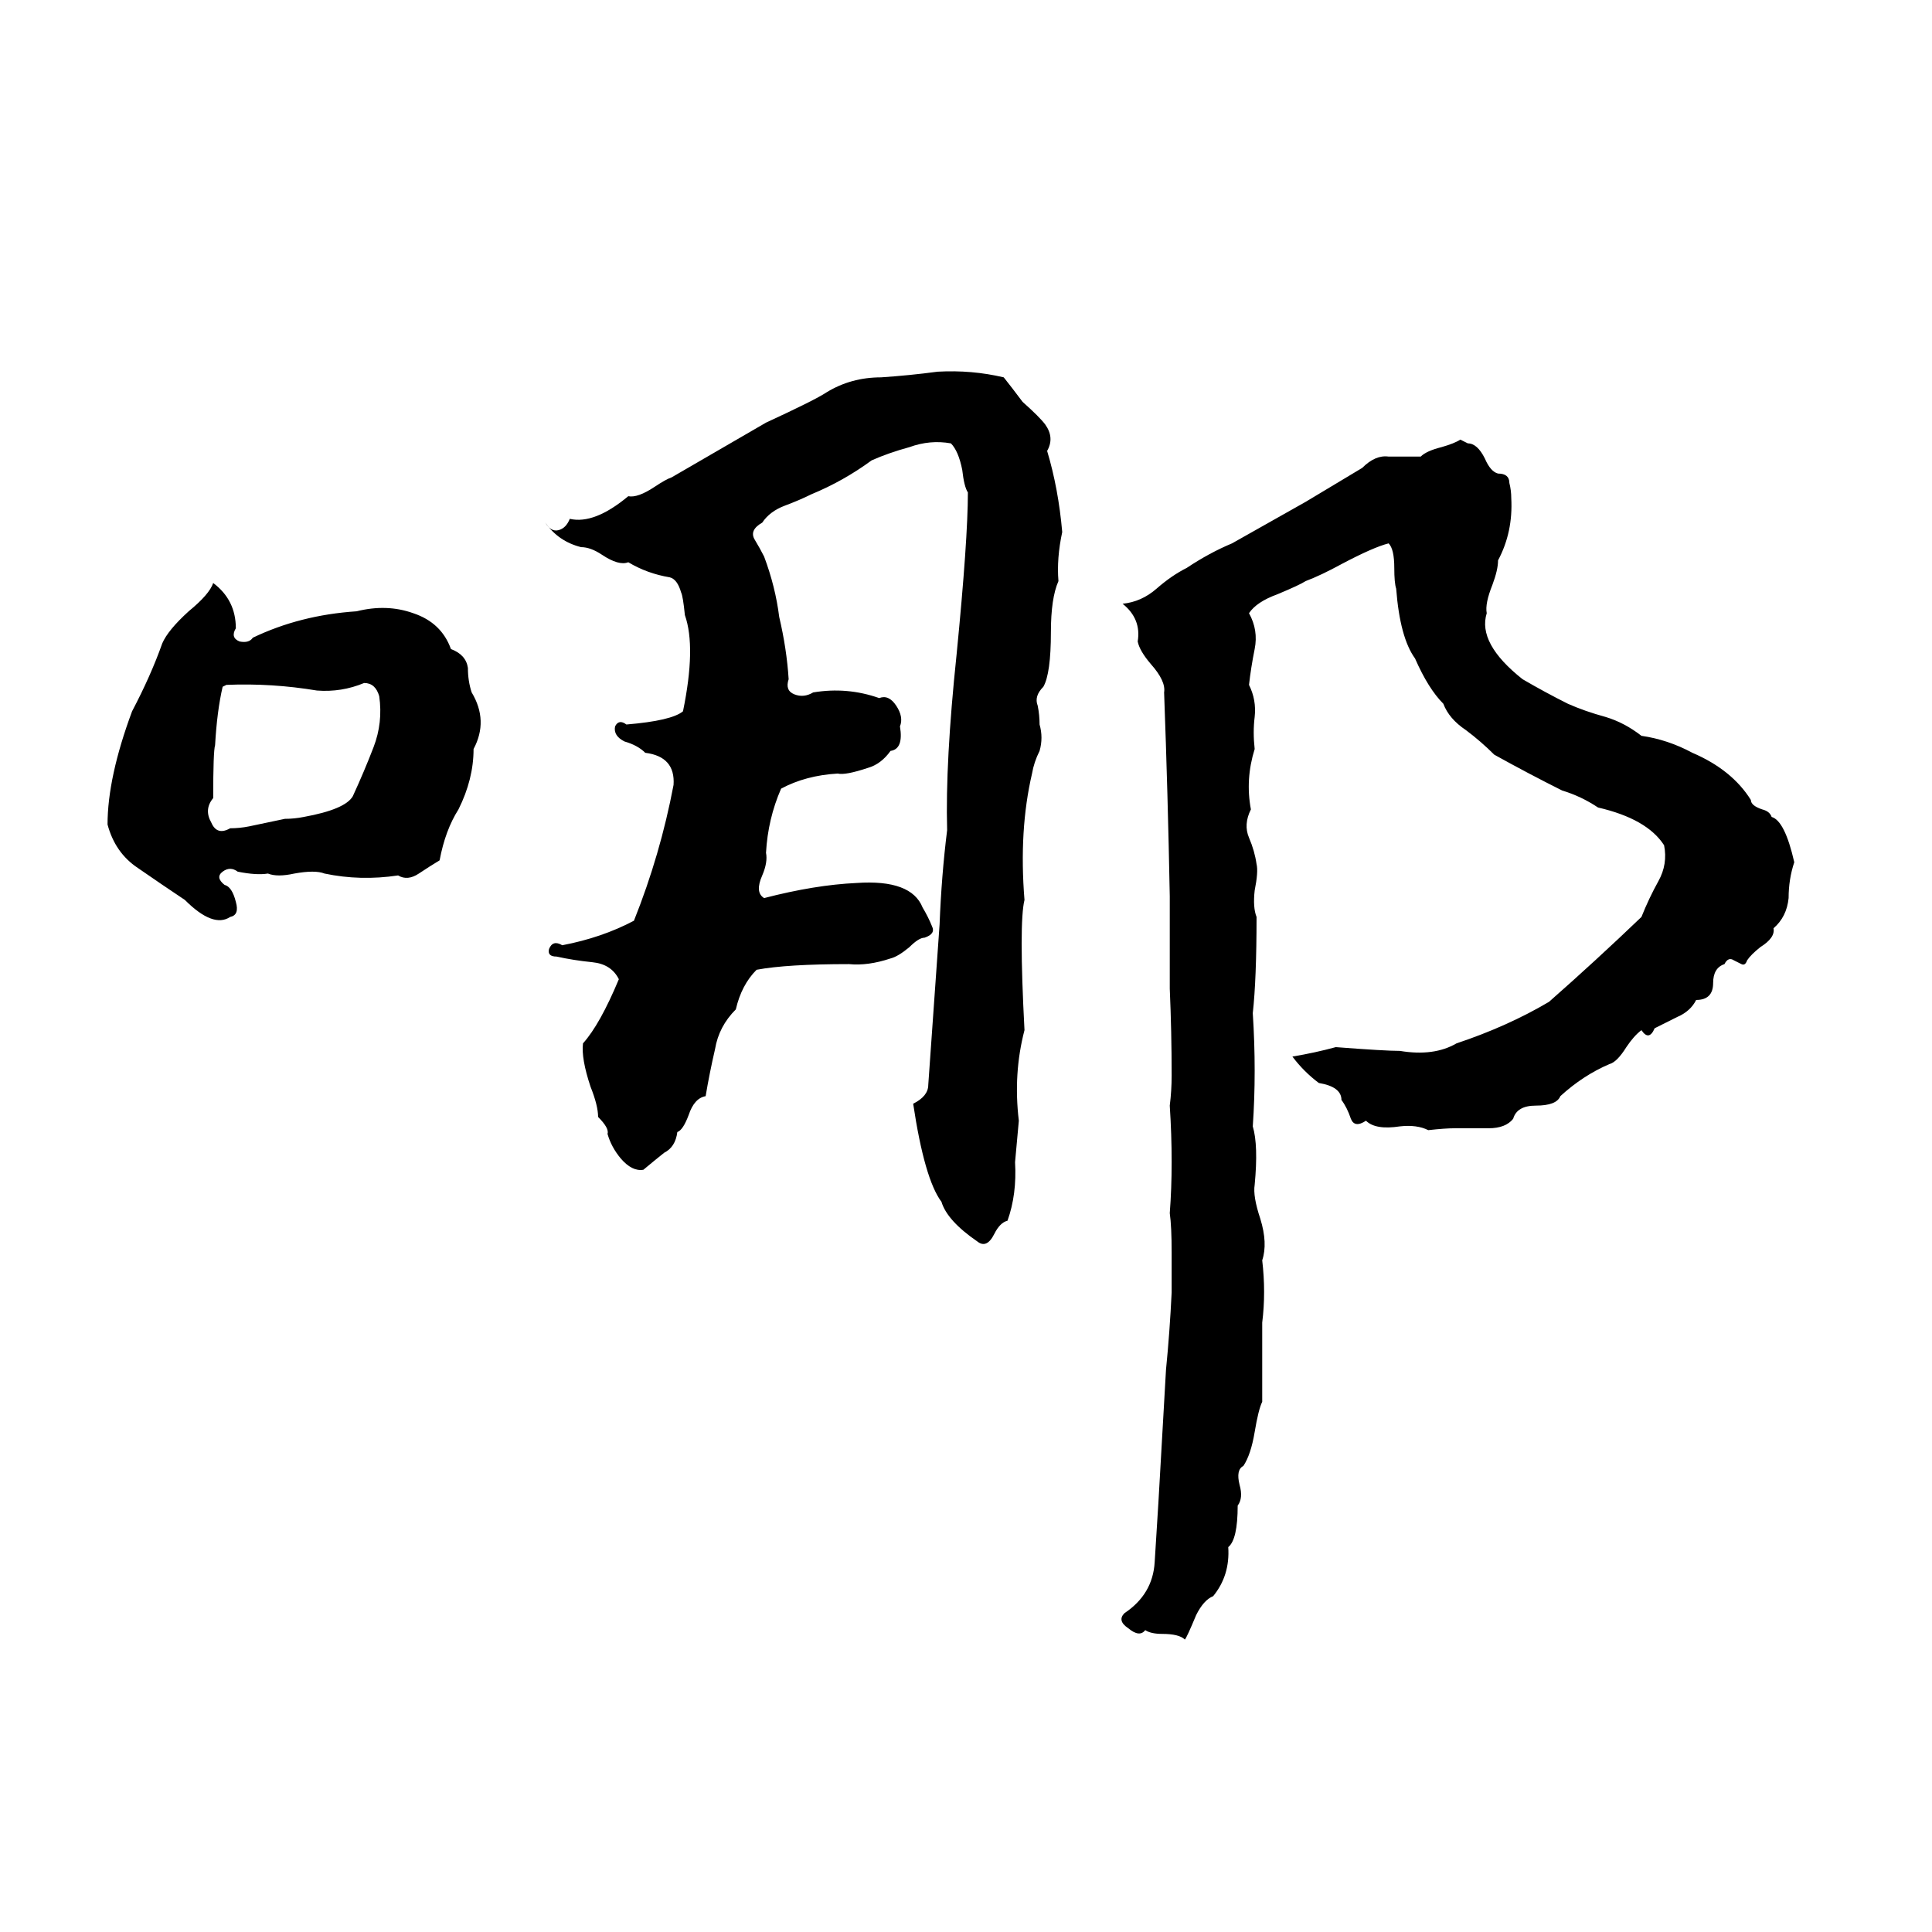 <svg xmlns="http://www.w3.org/2000/svg" viewBox="0 -800 1024 1024">
	<path fill="#000000" d="M497 -603Q515 -604 532 -600Q536 -595 542 -587Q551 -579 554 -575Q559 -568 555 -561Q561 -541 563 -518Q560 -504 561 -492Q557 -483 557 -465Q557 -443 553 -436Q548 -431 550 -426Q551 -421 551 -416Q553 -409 551 -402Q548 -396 547 -390Q540 -360 543 -323Q540 -311 543 -254Q537 -231 540 -206Q539 -195 538 -184Q539 -167 534 -153Q530 -152 527 -146Q523 -138 518 -142Q502 -153 499 -163Q490 -175 484 -215Q492 -219 492 -225Q495 -267 498 -310Q499 -336 502 -360Q501 -396 507 -453Q513 -514 513 -539Q511 -542 510 -551Q508 -561 504 -565Q493 -567 482 -563Q471 -560 462 -556Q447 -545 430 -538Q424 -535 416 -532Q408 -529 404 -523Q397 -519 400 -514Q403 -509 405 -505Q411 -489 413 -473Q417 -456 418 -440Q416 -434 421 -432Q426 -430 431 -433Q449 -436 466 -430Q471 -432 475 -426Q479 -420 477 -415Q479 -403 472 -402Q467 -395 460 -393Q448 -389 444 -390Q427 -389 414 -382Q407 -366 406 -348Q407 -343 404 -336Q400 -327 405 -324Q432 -331 454 -332Q483 -334 489 -319Q492 -314 494 -309Q496 -305 490 -303Q487 -303 482 -298Q476 -293 472 -292Q460 -288 450 -289Q417 -289 401 -286Q393 -278 390 -265Q381 -256 379 -244Q376 -231 374 -219Q368 -218 365 -209Q362 -201 359 -200Q358 -192 352 -189Q347 -185 341 -180Q335 -179 329 -186Q324 -192 322 -199Q323 -202 317 -208Q317 -214 313 -224Q308 -239 309 -247Q318 -257 328 -281Q324 -289 314 -290Q304 -291 295 -293Q290 -293 291 -297Q293 -302 298 -299Q319 -303 336 -312Q350 -347 357 -384Q358 -399 342 -401Q338 -405 331 -407Q325 -410 326 -415Q328 -419 332 -416Q356 -418 362 -423Q369 -457 363 -474Q362 -484 361 -486Q359 -493 355 -494Q343 -496 333 -502Q328 -500 319 -506Q313 -510 308 -510Q296 -513 289 -523Q292 -518 296 -519Q300 -520 302 -525Q315 -522 333 -537Q338 -536 347 -542Q353 -546 356 -547L406 -576Q432 -588 438 -592Q451 -600 467 -600Q482 -601 497 -603ZM774 -567L778 -565Q783 -565 787 -557Q790 -550 794 -549Q800 -549 800 -544Q801 -540 801 -536Q802 -518 794 -503Q794 -498 791 -490Q787 -480 788 -475Q783 -459 807 -440Q819 -433 831 -427Q840 -423 851 -420Q861 -417 870 -410Q884 -408 897 -401Q918 -392 928 -376Q928 -373 934 -371Q938 -370 939 -367Q946 -365 951 -343Q948 -334 948 -324Q947 -314 940 -308Q941 -303 933 -298Q928 -294 926 -291Q925 -288 923 -289Q921 -290 919 -291Q916 -293 914 -289Q908 -287 908 -279Q908 -270 899 -270Q896 -264 889 -261Q883 -258 877 -255Q874 -248 870 -254Q866 -251 862 -245Q857 -237 853 -236Q839 -230 827 -219Q825 -214 814 -214Q804 -214 802 -207Q798 -202 789 -202Q780 -202 771 -202Q766 -202 757 -201Q751 -204 742 -203Q729 -201 724 -206Q718 -202 716 -207Q714 -213 711 -217Q711 -224 699 -226Q691 -232 685 -240Q697 -242 708 -245Q734 -243 742 -243Q760 -240 772 -247Q799 -256 821 -269Q846 -291 870 -314Q874 -324 879 -333Q884 -342 882 -352Q873 -366 847 -372Q838 -378 828 -381Q810 -390 792 -400Q785 -407 777 -413Q768 -419 765 -427Q757 -435 750 -451Q742 -462 740 -488Q739 -491 739 -499Q739 -509 736 -512Q728 -510 711 -501Q700 -495 692 -492Q689 -490 677 -485Q666 -481 662 -475Q667 -466 665 -456Q663 -446 662 -437Q666 -429 665 -420Q664 -412 665 -403Q660 -387 663 -371Q659 -363 662 -356Q665 -349 666 -342Q667 -338 665 -328Q664 -319 666 -314Q666 -281 664 -263Q666 -232 664 -203Q667 -193 665 -172Q664 -166 668 -154Q672 -141 669 -132Q671 -115 669 -99Q669 -78 669 -57Q667 -53 665 -41Q663 -29 659 -23Q655 -21 657 -13Q659 -6 656 -2Q656 16 651 20Q652 35 643 46Q638 48 634 56Q629 68 628 69Q625 66 616 66Q610 66 607 64Q604 68 598 63Q592 59 596 55Q611 45 612 28Q613 12 614 -4Q616 -39 618 -74Q620 -94 621 -115V-136Q621 -150 620 -157Q622 -183 620 -214Q621 -222 621 -230Q621 -253 620 -276Q620 -290 620 -305Q620 -315 620 -325Q619 -379 617 -433Q618 -439 610 -448Q604 -455 603 -460Q605 -472 595 -480Q605 -481 613 -488Q621 -495 629 -499Q641 -507 653 -512L692 -534Q707 -543 722 -552Q729 -559 736 -558Q744 -558 753 -558Q756 -561 764 -563Q771 -565 774 -567ZM113 -491Q125 -482 125 -467Q122 -462 127 -460Q132 -459 134 -462Q159 -474 189 -476Q205 -480 219 -475Q234 -470 239 -456Q247 -453 248 -446Q248 -439 250 -433Q259 -418 251 -403Q251 -387 243 -371Q236 -360 233 -344Q228 -341 222 -337Q216 -333 211 -336Q191 -333 172 -337Q167 -339 156 -337Q147 -335 142 -337Q136 -336 126 -338Q122 -341 118 -338Q114 -335 119 -331Q123 -330 125 -322Q127 -315 122 -314Q113 -308 98 -323Q86 -331 73 -340Q61 -348 57 -363Q57 -388 70 -423Q80 -442 86 -459Q89 -466 100 -476Q111 -485 113 -491ZM120 -437L118 -436Q115 -423 114 -405Q113 -402 113 -377Q108 -371 112 -364Q115 -357 122 -361Q127 -361 132 -362L151 -366Q156 -366 161 -367Q183 -371 187 -378Q193 -391 198 -404Q203 -417 201 -431Q199 -438 193 -438Q181 -433 168 -434Q144 -438 120 -437Z"/>
</svg>